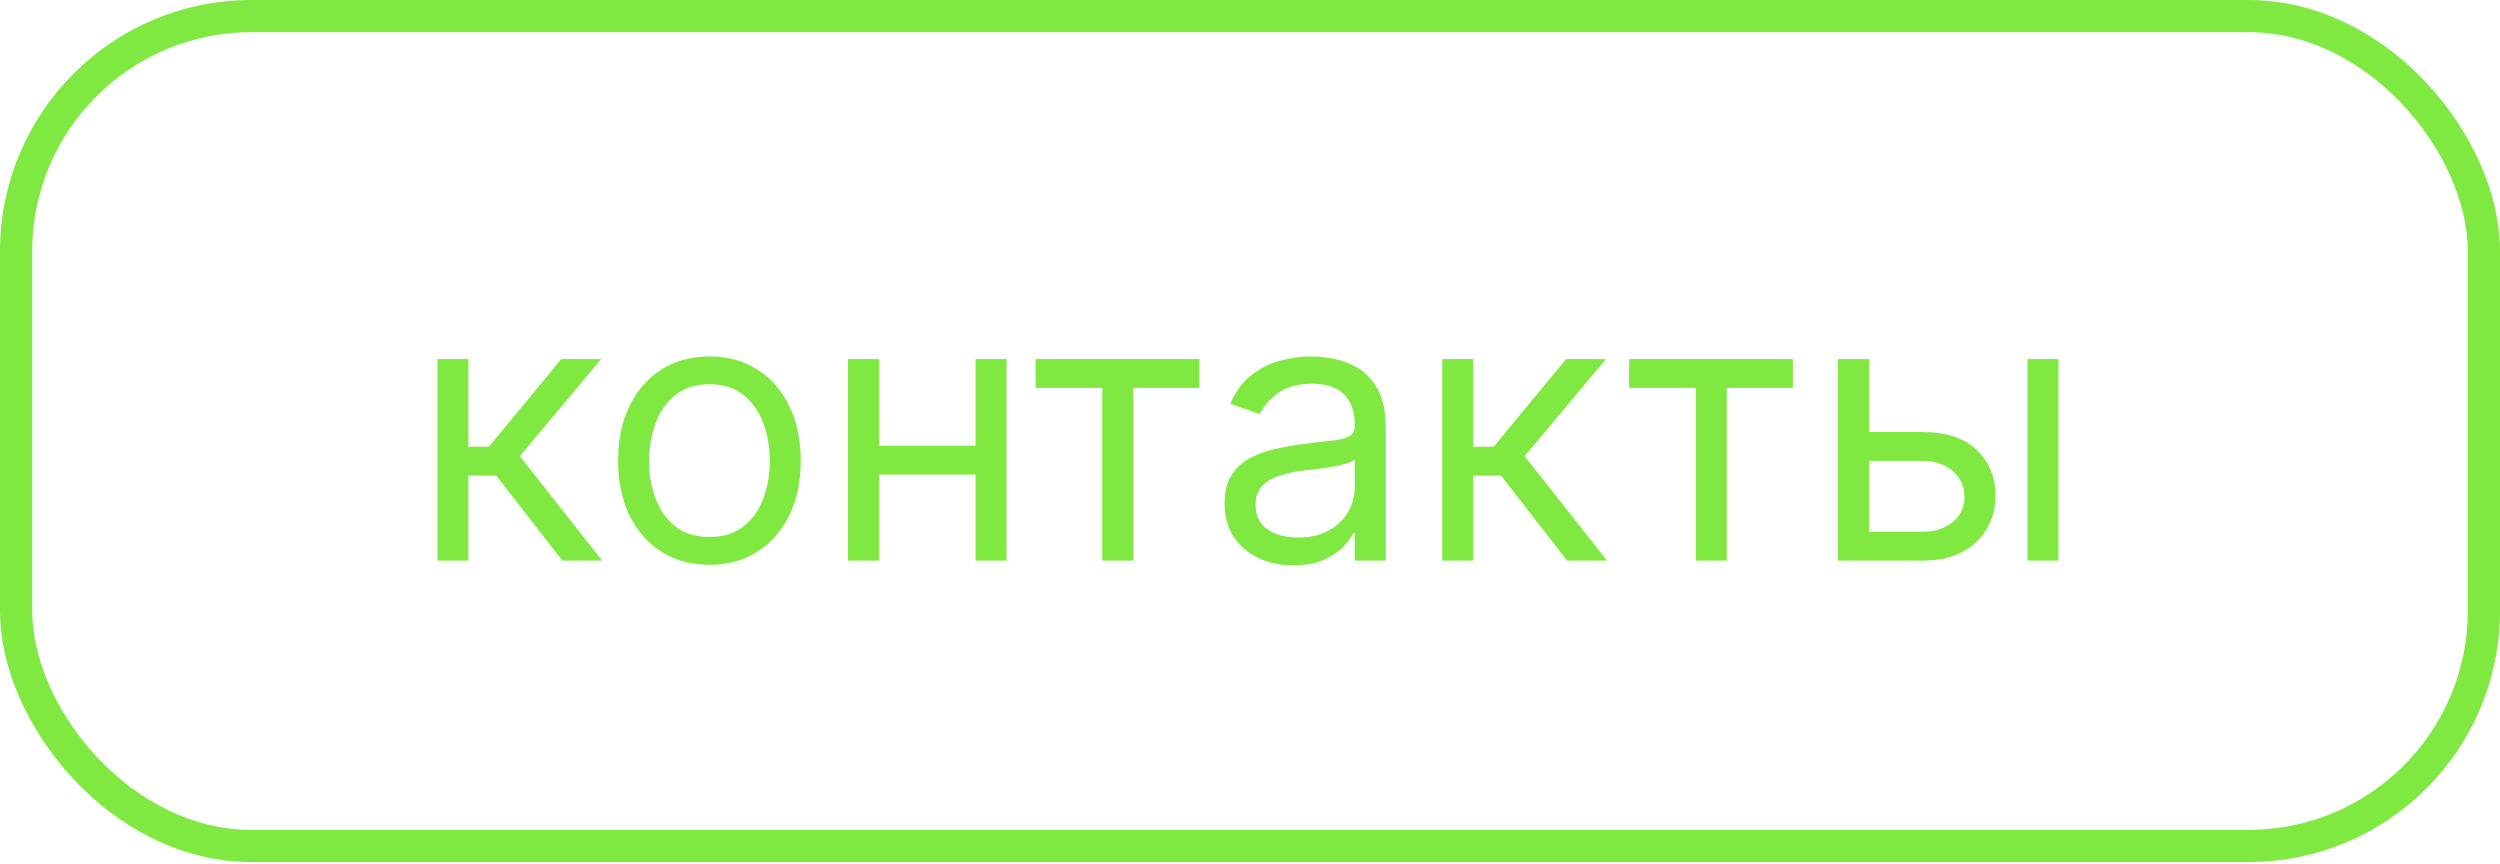 <svg width="165" height="57" viewBox="0 0 165 57" fill="none" xmlns="http://www.w3.org/2000/svg">
<path d="M28.87 37V23.7H30.914V29.484H32.265L37.045 23.7H39.677L34.308 30.107L39.746 37H37.114L32.75 31.389H30.914V37H28.87ZM46.823 37.277C45.622 37.277 44.569 36.991 43.662 36.42C42.762 35.848 42.058 35.049 41.55 34.021C41.047 32.994 40.796 31.793 40.796 30.419C40.796 29.034 41.047 27.824 41.55 26.791C42.058 25.758 42.762 24.955 43.662 24.384C44.569 23.812 45.622 23.526 46.823 23.526C48.024 23.526 49.074 23.812 49.975 24.384C50.881 24.955 51.586 25.758 52.088 26.791C52.596 27.824 52.85 29.034 52.85 30.419C52.85 31.793 52.596 32.994 52.088 34.021C51.586 35.049 50.881 35.848 49.975 36.42C49.074 36.991 48.024 37.277 46.823 37.277ZM46.823 35.441C47.735 35.441 48.486 35.208 49.074 34.74C49.663 34.272 50.099 33.658 50.382 32.896C50.665 32.133 50.806 31.308 50.806 30.419C50.806 29.53 50.665 28.702 50.382 27.934C50.099 27.166 49.663 26.546 49.074 26.072C48.486 25.599 47.735 25.362 46.823 25.362C45.911 25.362 45.16 25.599 44.572 26.072C43.983 26.546 43.547 27.166 43.264 27.934C42.981 28.702 42.84 29.53 42.84 30.419C42.84 31.308 42.981 32.133 43.264 32.896C43.547 33.658 43.983 34.272 44.572 34.74C45.16 35.208 45.911 35.441 46.823 35.441ZM64.871 29.415V31.32H57.528V29.415H64.871ZM58.013 23.7V37H55.969V23.7H58.013ZM66.43 23.7V37H64.386V23.7H66.43ZM68.352 25.605V23.7H79.159V25.605H74.794V37H72.751V25.605H68.352ZM85.363 37.312C84.52 37.312 83.755 37.153 83.068 36.836C82.381 36.512 81.836 36.047 81.432 35.441C81.028 34.829 80.825 34.09 80.825 33.225C80.825 32.463 80.975 31.845 81.276 31.372C81.576 30.892 81.977 30.517 82.479 30.246C82.982 29.974 83.536 29.773 84.142 29.64C84.754 29.501 85.369 29.392 85.986 29.311C86.794 29.207 87.45 29.129 87.952 29.077C88.46 29.019 88.829 28.924 89.06 28.791C89.297 28.658 89.415 28.427 89.415 28.098V28.029C89.415 27.175 89.181 26.511 88.714 26.038C88.252 25.564 87.551 25.327 86.61 25.327C85.634 25.327 84.869 25.541 84.315 25.968C83.761 26.395 83.371 26.851 83.146 27.336L81.206 26.644C81.553 25.835 82.015 25.206 82.592 24.756C83.175 24.3 83.81 23.982 84.497 23.803C85.19 23.619 85.871 23.526 86.54 23.526C86.968 23.526 87.458 23.578 88.013 23.682C88.573 23.78 89.112 23.985 89.632 24.297C90.157 24.609 90.593 25.079 90.939 25.708C91.286 26.338 91.459 27.18 91.459 28.237V37H89.415V35.199H89.311C89.173 35.487 88.942 35.796 88.619 36.125C88.295 36.455 87.865 36.734 87.329 36.965C86.792 37.196 86.136 37.312 85.363 37.312ZM85.675 35.476C86.483 35.476 87.164 35.317 87.718 35C88.278 34.682 88.7 34.272 88.982 33.77C89.271 33.268 89.415 32.74 89.415 32.185V30.315C89.329 30.419 89.138 30.514 88.844 30.601C88.555 30.682 88.22 30.754 87.839 30.817C87.464 30.875 87.098 30.927 86.74 30.973C86.388 31.014 86.102 31.048 85.882 31.077C85.351 31.146 84.855 31.259 84.393 31.415C83.937 31.565 83.567 31.793 83.285 32.099C83.007 32.399 82.869 32.809 82.869 33.328C82.869 34.039 83.132 34.575 83.657 34.939C84.188 35.297 84.861 35.476 85.675 35.476ZM95.189 37V23.7H97.232V29.484H98.583L103.363 23.7H105.995L100.627 30.107L106.065 37H103.432L99.068 31.389H97.232V37H95.189ZM107.524 25.605V23.7H118.33V25.605H113.966V37H111.923V25.605H107.524ZM123.078 28.514H126.888C128.447 28.514 129.639 28.909 130.464 29.7C131.29 30.491 131.702 31.493 131.702 32.705C131.702 33.502 131.518 34.226 131.148 34.879C130.779 35.525 130.236 36.042 129.52 36.428C128.804 36.809 127.927 37 126.888 37H121.311V23.7H123.355V35.095H126.888C127.696 35.095 128.36 34.881 128.88 34.454C129.399 34.027 129.659 33.479 129.659 32.809C129.659 32.105 129.399 31.53 128.88 31.086C128.36 30.641 127.696 30.419 126.888 30.419H123.078V28.514ZM133.815 37V23.7H135.859V37H133.815Z" fill="#7FE941"/>
<rect x="1.063" y="1.063" width="162.874" height="54.77" rx="15.523" stroke="#7FE941" stroke-width="2.126"/>
</svg>
